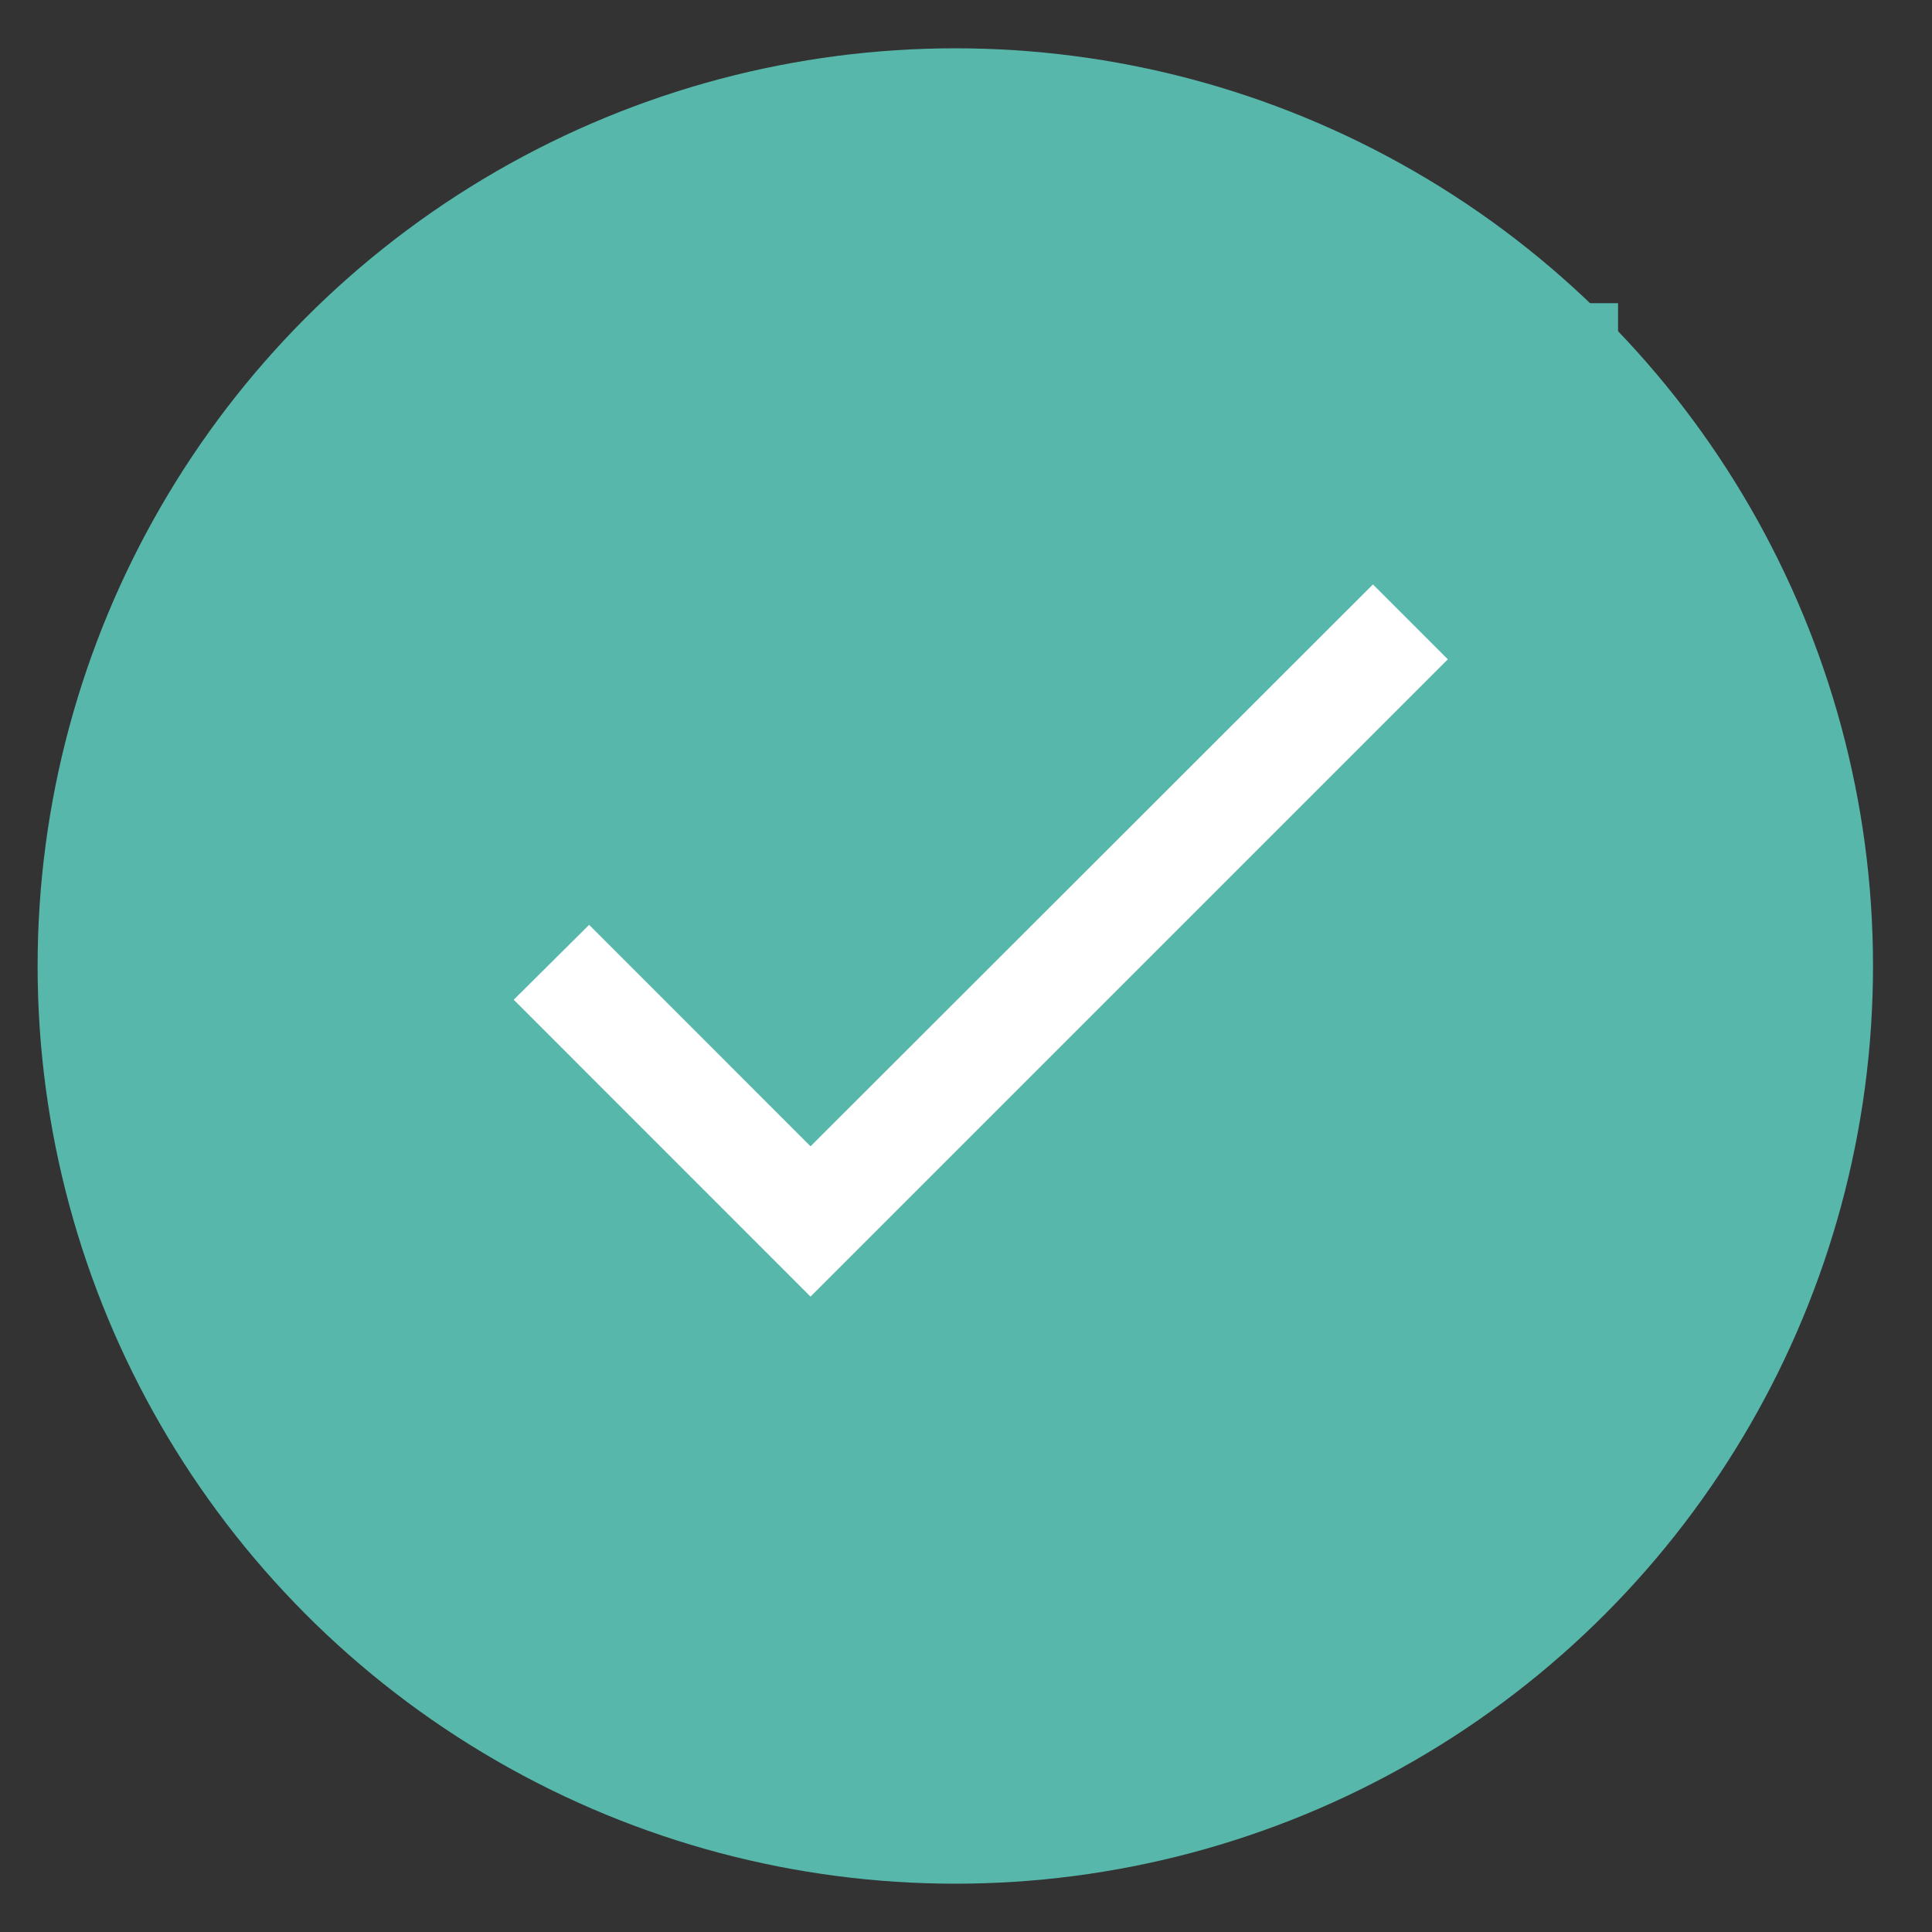 <svg width="30" height="30" viewBox="0 0 30 30" fill="none" xmlns="http://www.w3.org/2000/svg">
    <rect x="0" y="0" width="30" height="30" fill="#333333" stroke="none"/>
    <circle cx="14.834" cy="15" r="14.25" fill="#57B7AB"/>
    <rect width="19.792" height="19.792" transform="translate(5.333 4.708)" fill="#57B7AB"/>
    <path d="M12.586 17.8L9.148 14.361L7.977 15.524L12.586 20.134L22.482 10.238L21.319 9.075L12.586 17.8Z" fill="white"/>
</svg>
